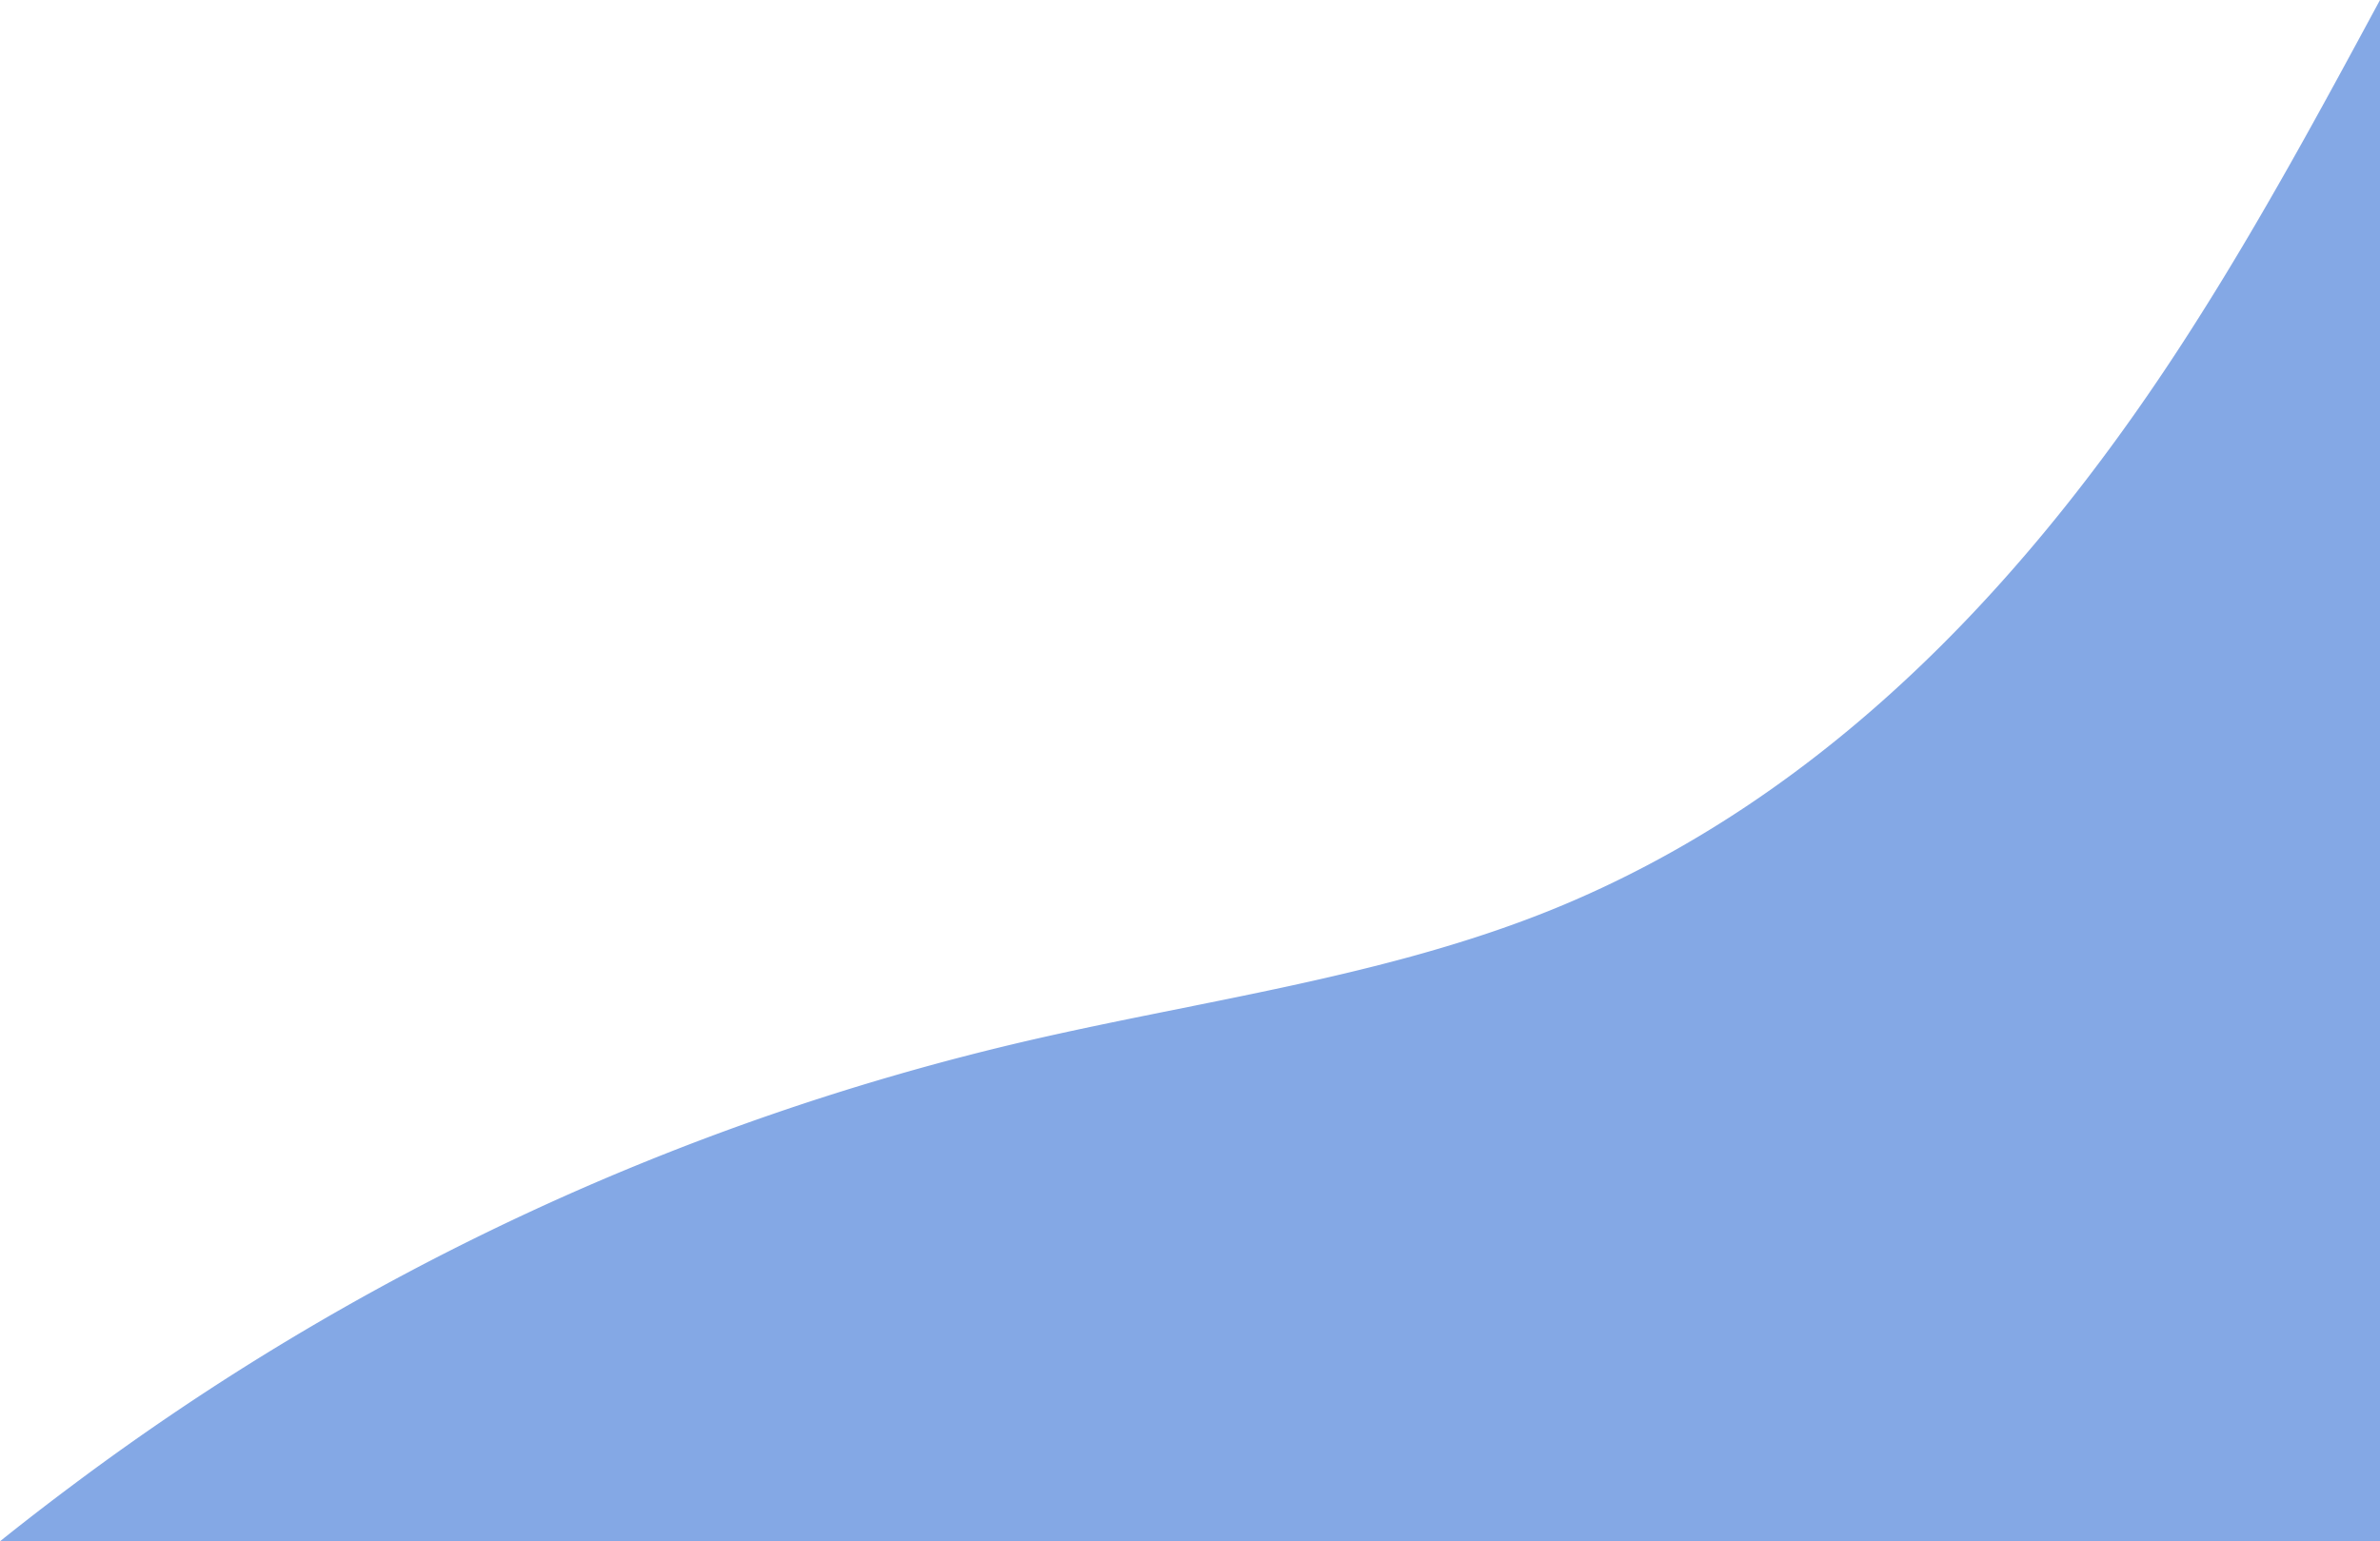 <svg xmlns="http://www.w3.org/2000/svg" viewBox="0 0 249.34 161.5"><defs><style>.cls-1{fill:#5084da;opacity:0.7;}</style></defs><g id="Layer_2" data-name="Layer 2"><g id="OBJECTS"><path class="cls-1" d="M249.34,0V161.5H0q3.75-3,7.42-5.74a267.78,267.78,0,0,1,100.26-46.71c18.34-4.24,37.35-6.68,54.65-13.63,29.79-12,51.41-36,67.53-61.36C236.91,23,243.14,11.49,249.34,0Z"/></g></g></svg>